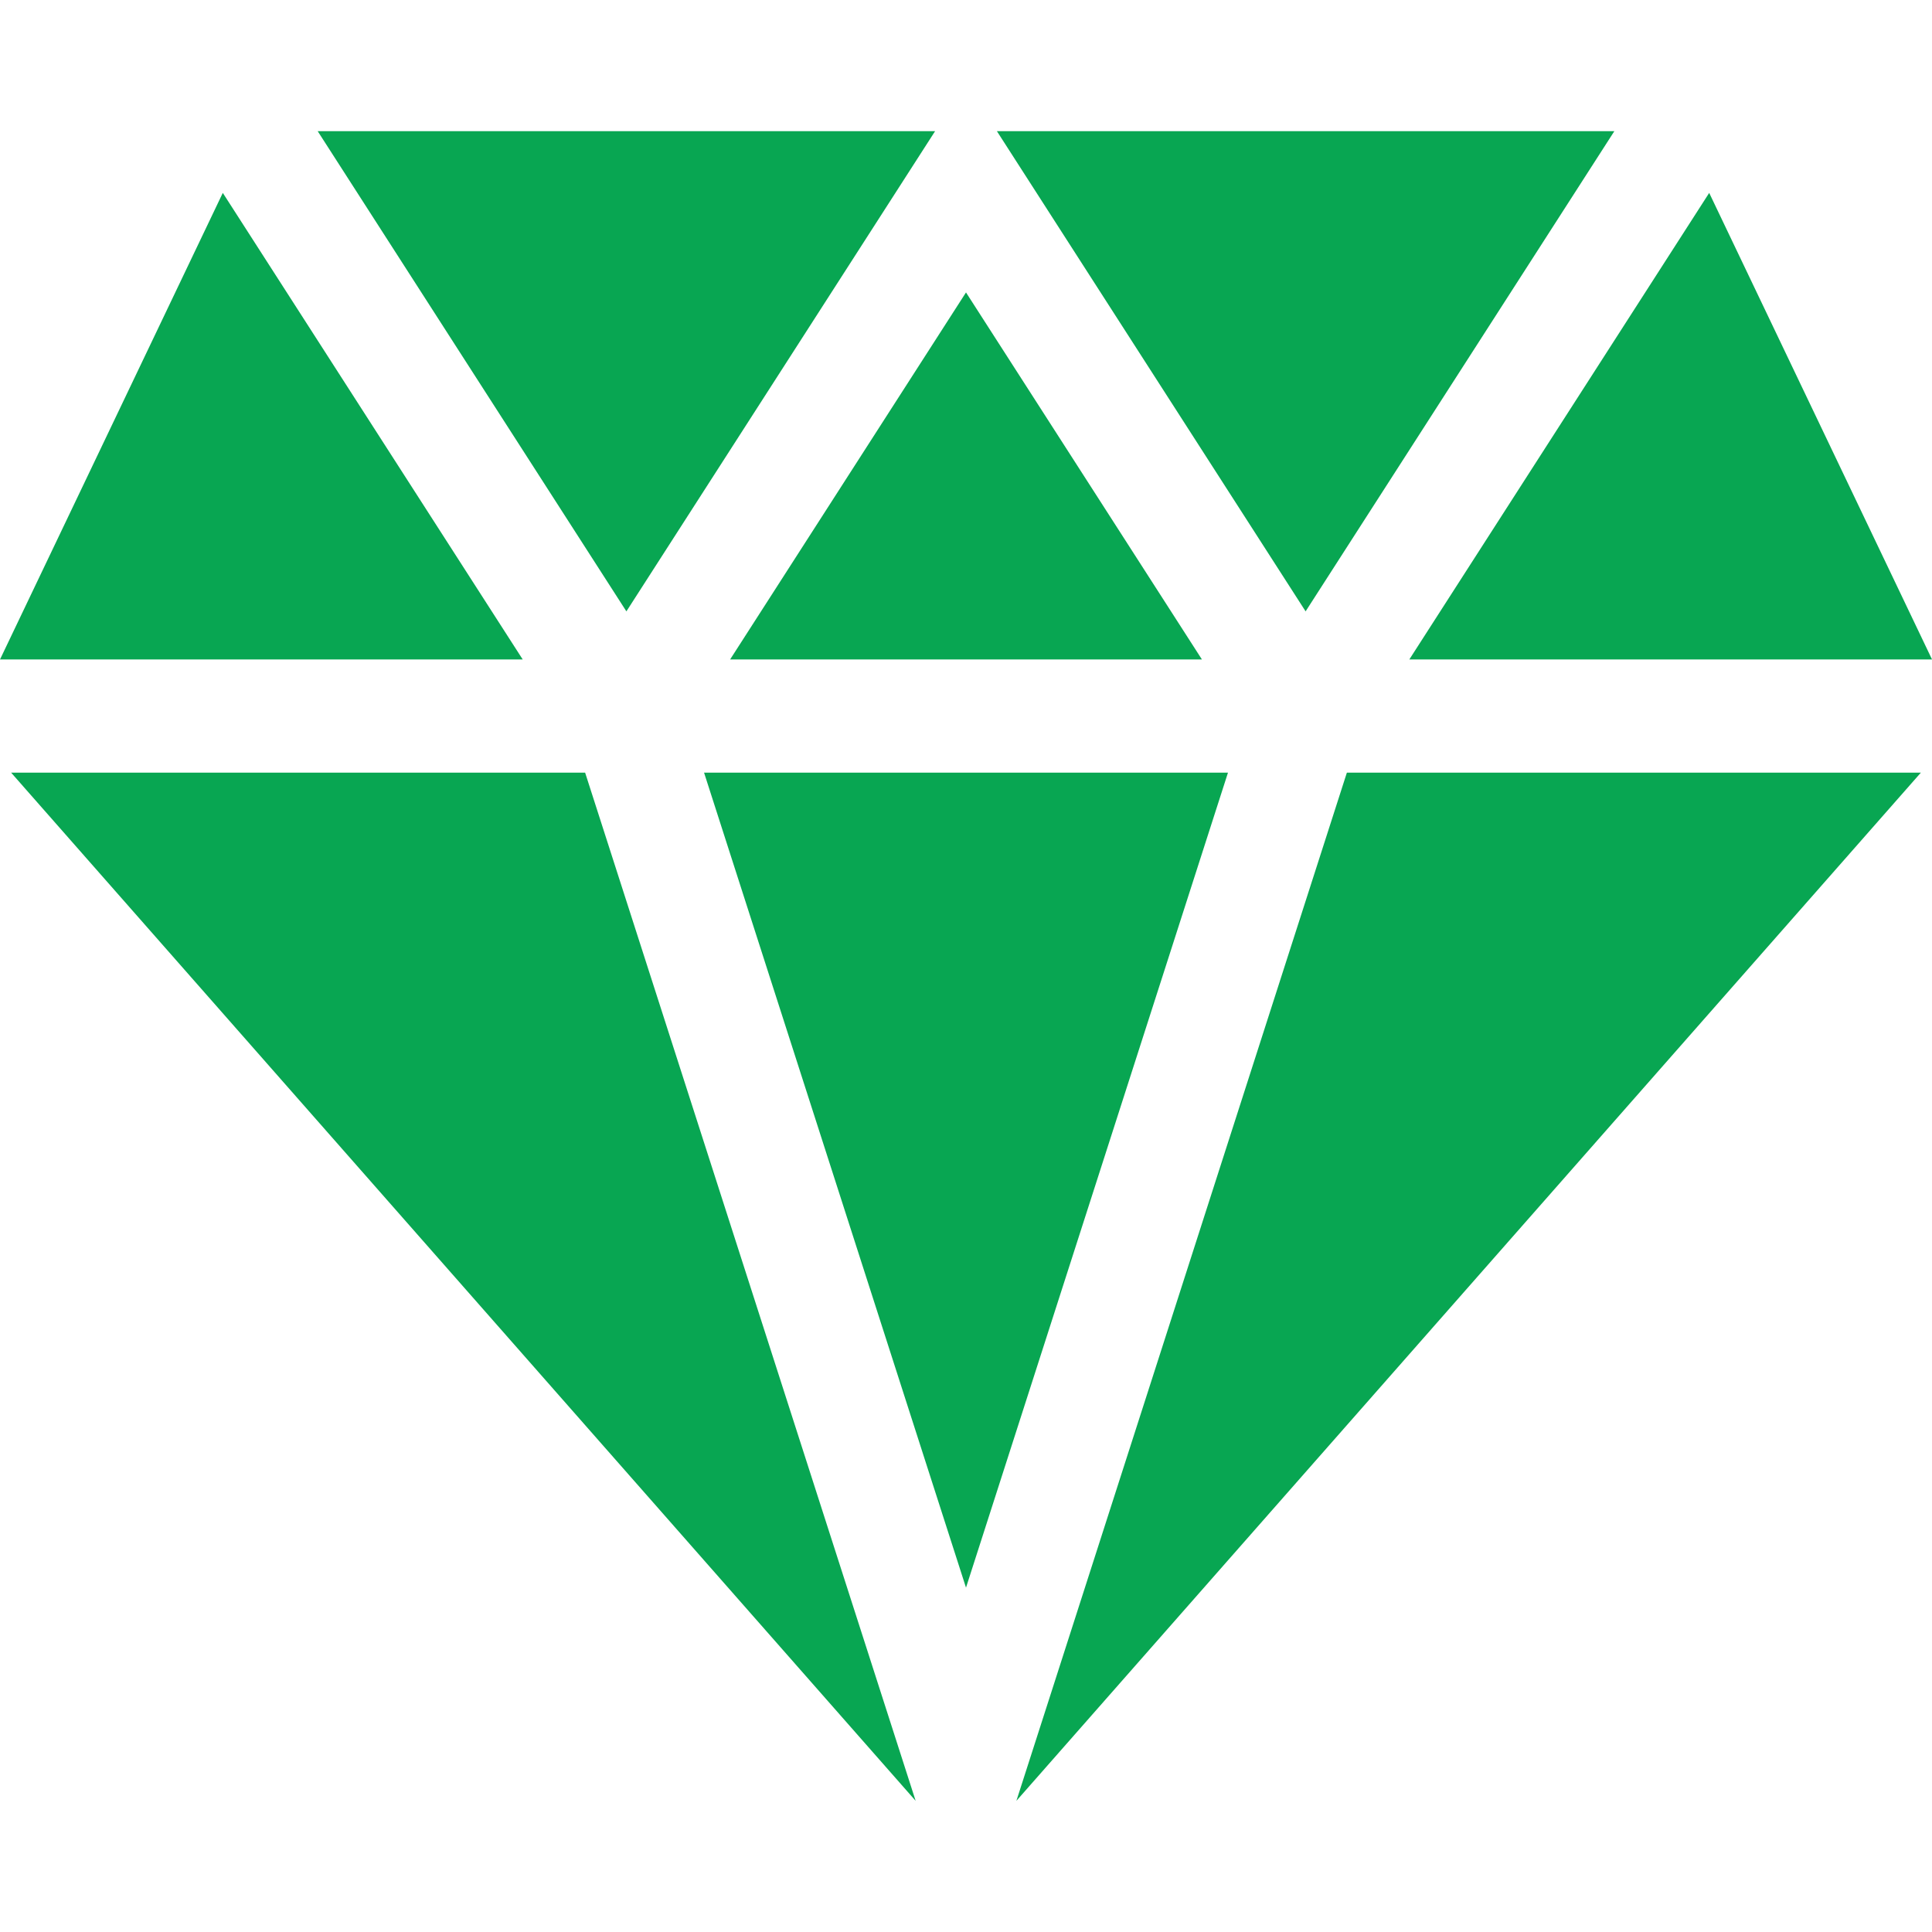 <svg width="50" height="50" viewBox="0 0 50 50" fill="none" xmlns="http://www.w3.org/2000/svg">
    <path d="M25 41.088L31.78 19.996H18.221L25 41.088Z" fill="#08A652"/>
    <path d="M34.857 19.996L26.304 46.606L49.712 19.996H34.857Z" fill="#08A652"/>
    <path d="M15.143 19.996H0.288L23.697 46.606L15.143 19.996Z" fill="#08A652"/>
    <path d="M50.001 17.067L44.234 4.992L36.473 17.067H50.001Z" fill="#08A652"/>
    <path d="M8.222 3.395L16.211 15.822L24.2 3.395H8.222Z" fill="#08A652"/>
    <path d="M25.8 3.395L33.789 15.822L41.779 3.395H25.8Z" fill="#08A652"/>
    <path d="M18.895 17.067H31.106L25 7.568L18.895 17.067Z" fill="#08A652"/>
    <path d="M5.766 4.992L0 17.067H13.528L5.766 4.992Z" fill="#08A652"/>
</svg>
